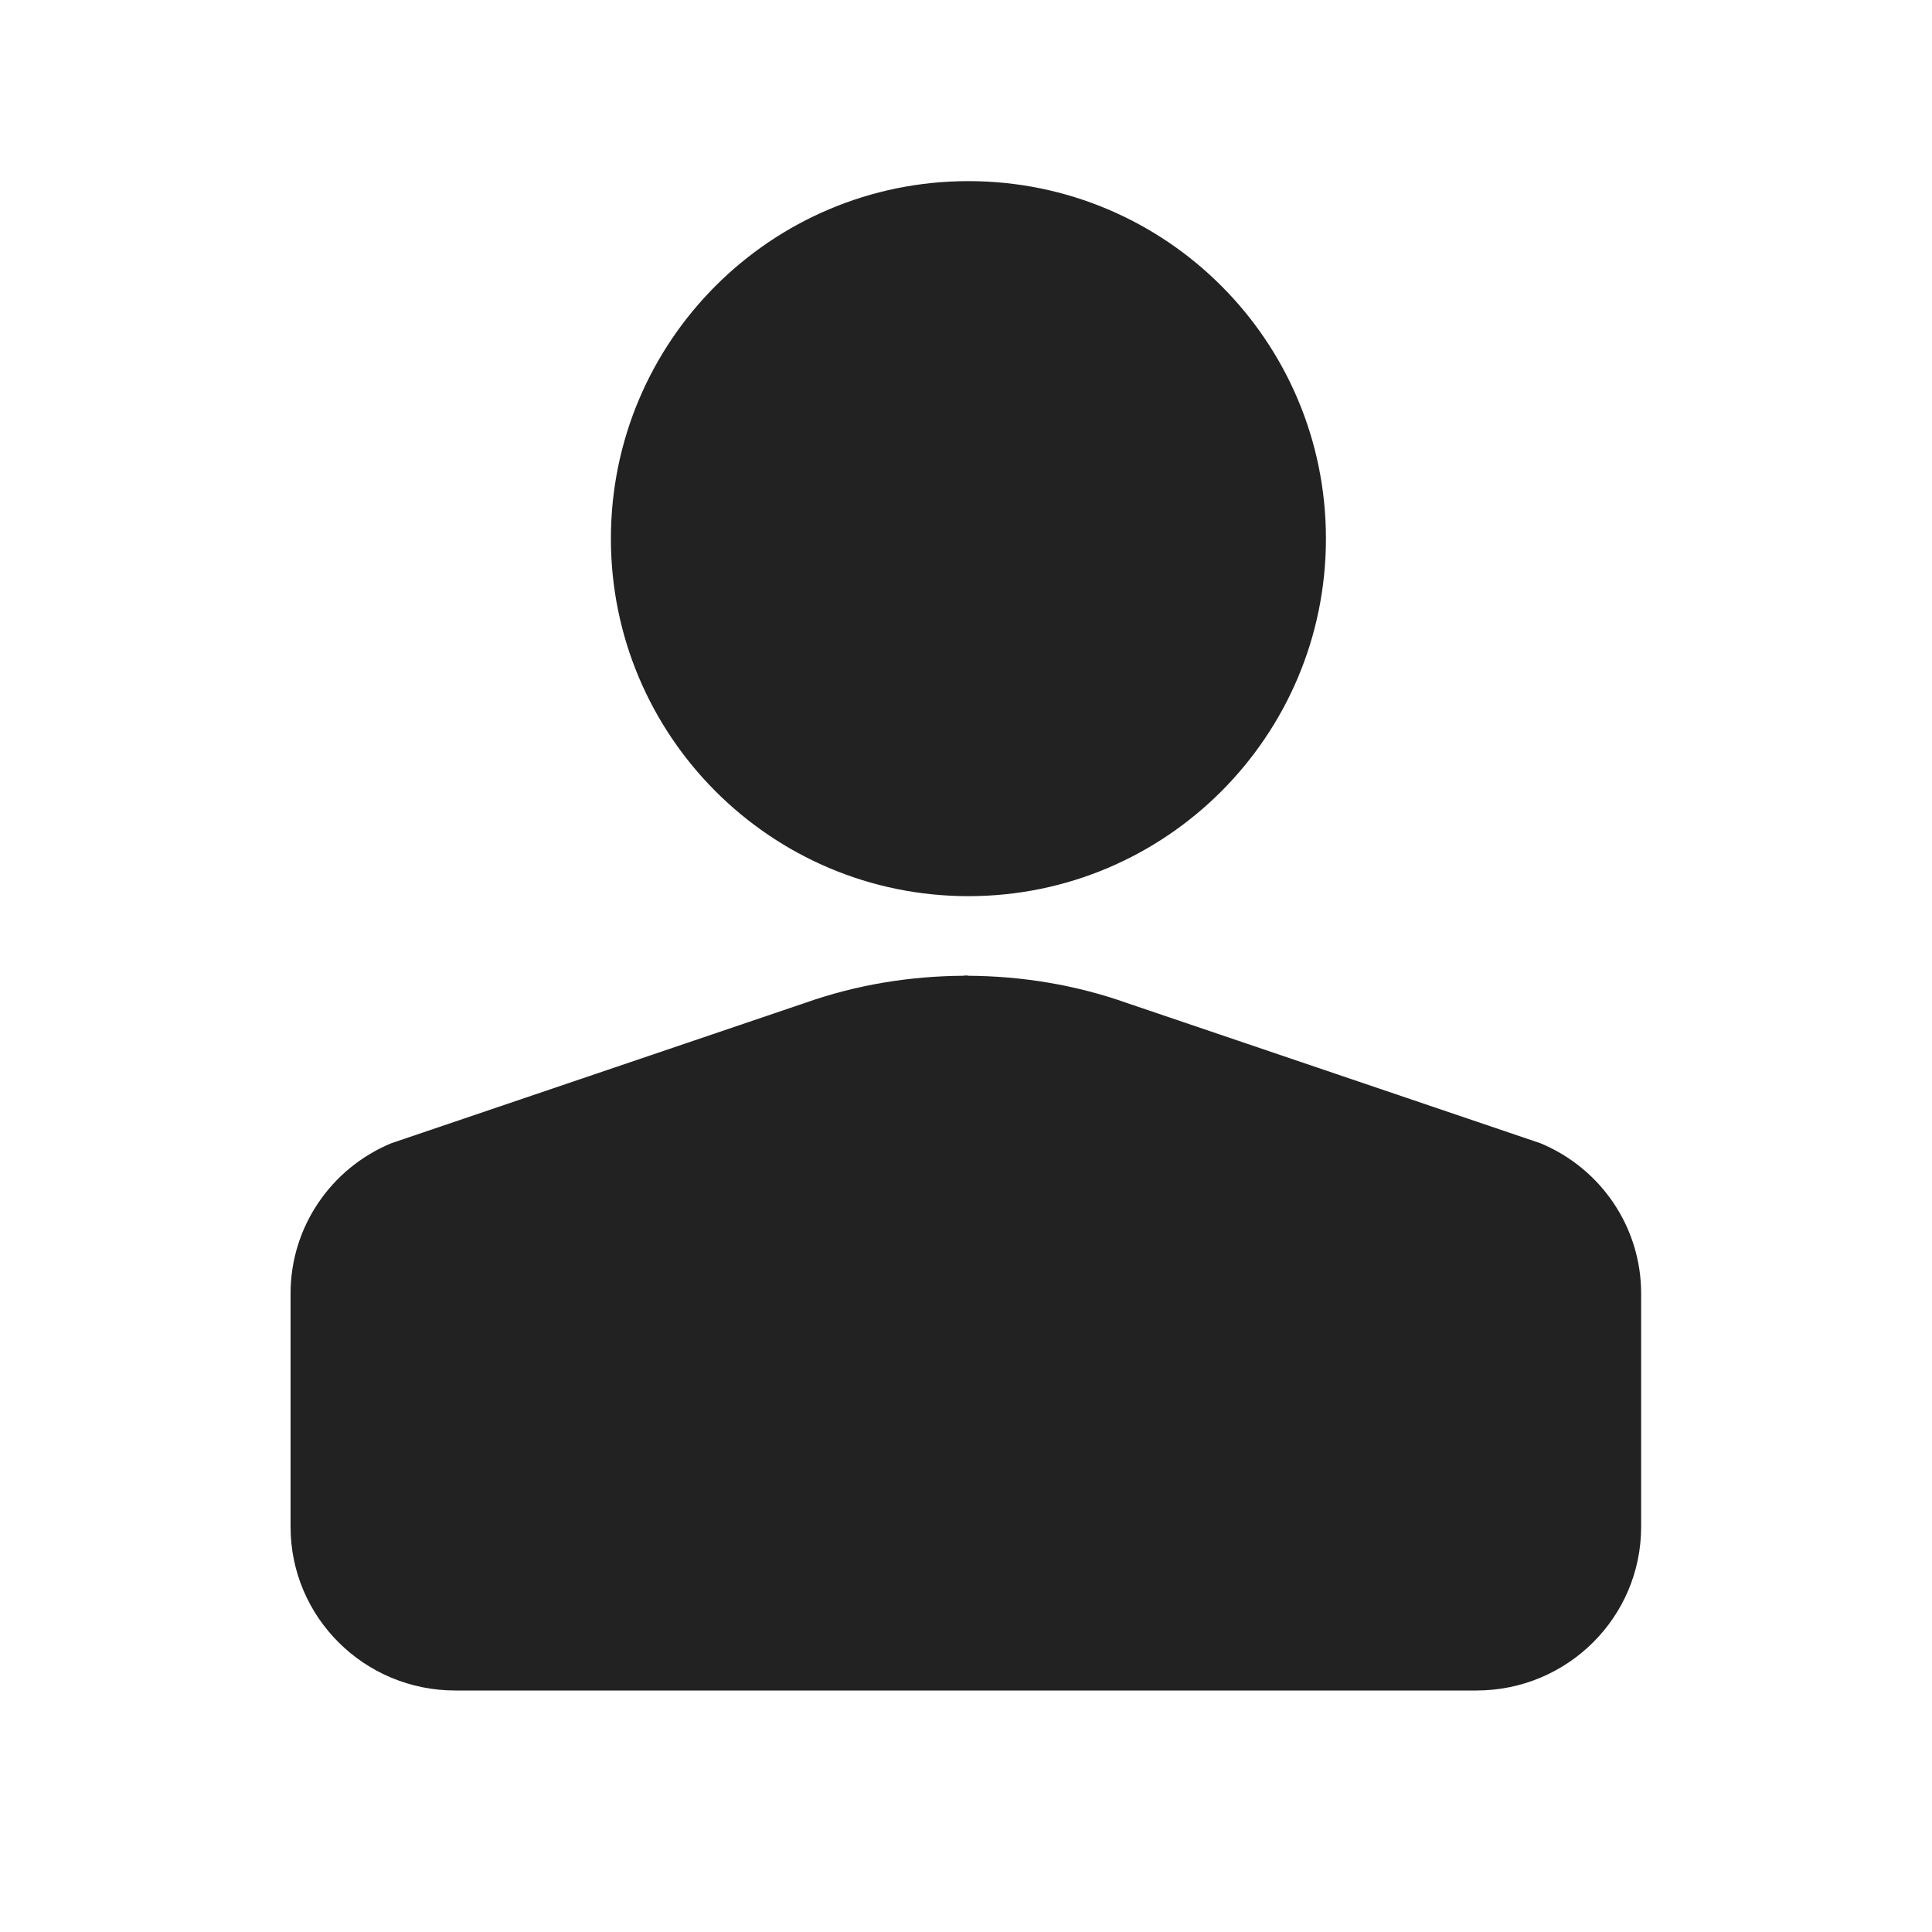 <svg width="20" height="20" viewBox="0 0 20 20" fill="none" xmlns="http://www.w3.org/2000/svg">
<path fill-rule="evenodd" clip-rule="evenodd" d="M10.412 17.5H15.283C16.226 17.5 16.989 16.742 16.989 15.806V13.391C16.99 12.711 16.579 12.098 15.947 11.835L11.663 10.382C11.132 10.194 10.575 10.104 10.019 10.101V10.098C10.012 10.098 10.006 10.099 9.998 10.099C9.991 10.099 9.984 10.098 9.978 10.098V10.101C9.421 10.104 8.865 10.194 8.334 10.382L4.05 11.835C3.418 12.098 3.007 12.711 3.008 13.391V15.806C3.008 16.742 3.771 17.5 4.714 17.5H9.978H10.412Z" fill="#222222"/>
<path fill-rule="evenodd" clip-rule="evenodd" d="M10.025 9.277C12.07 9.277 13.726 7.619 13.726 5.576C13.726 3.531 12.07 1.875 10.025 1.875C7.982 1.875 6.324 3.531 6.324 5.576C6.324 7.619 7.982 9.277 10.025 9.277Z" fill="#222222"/>
</svg>
